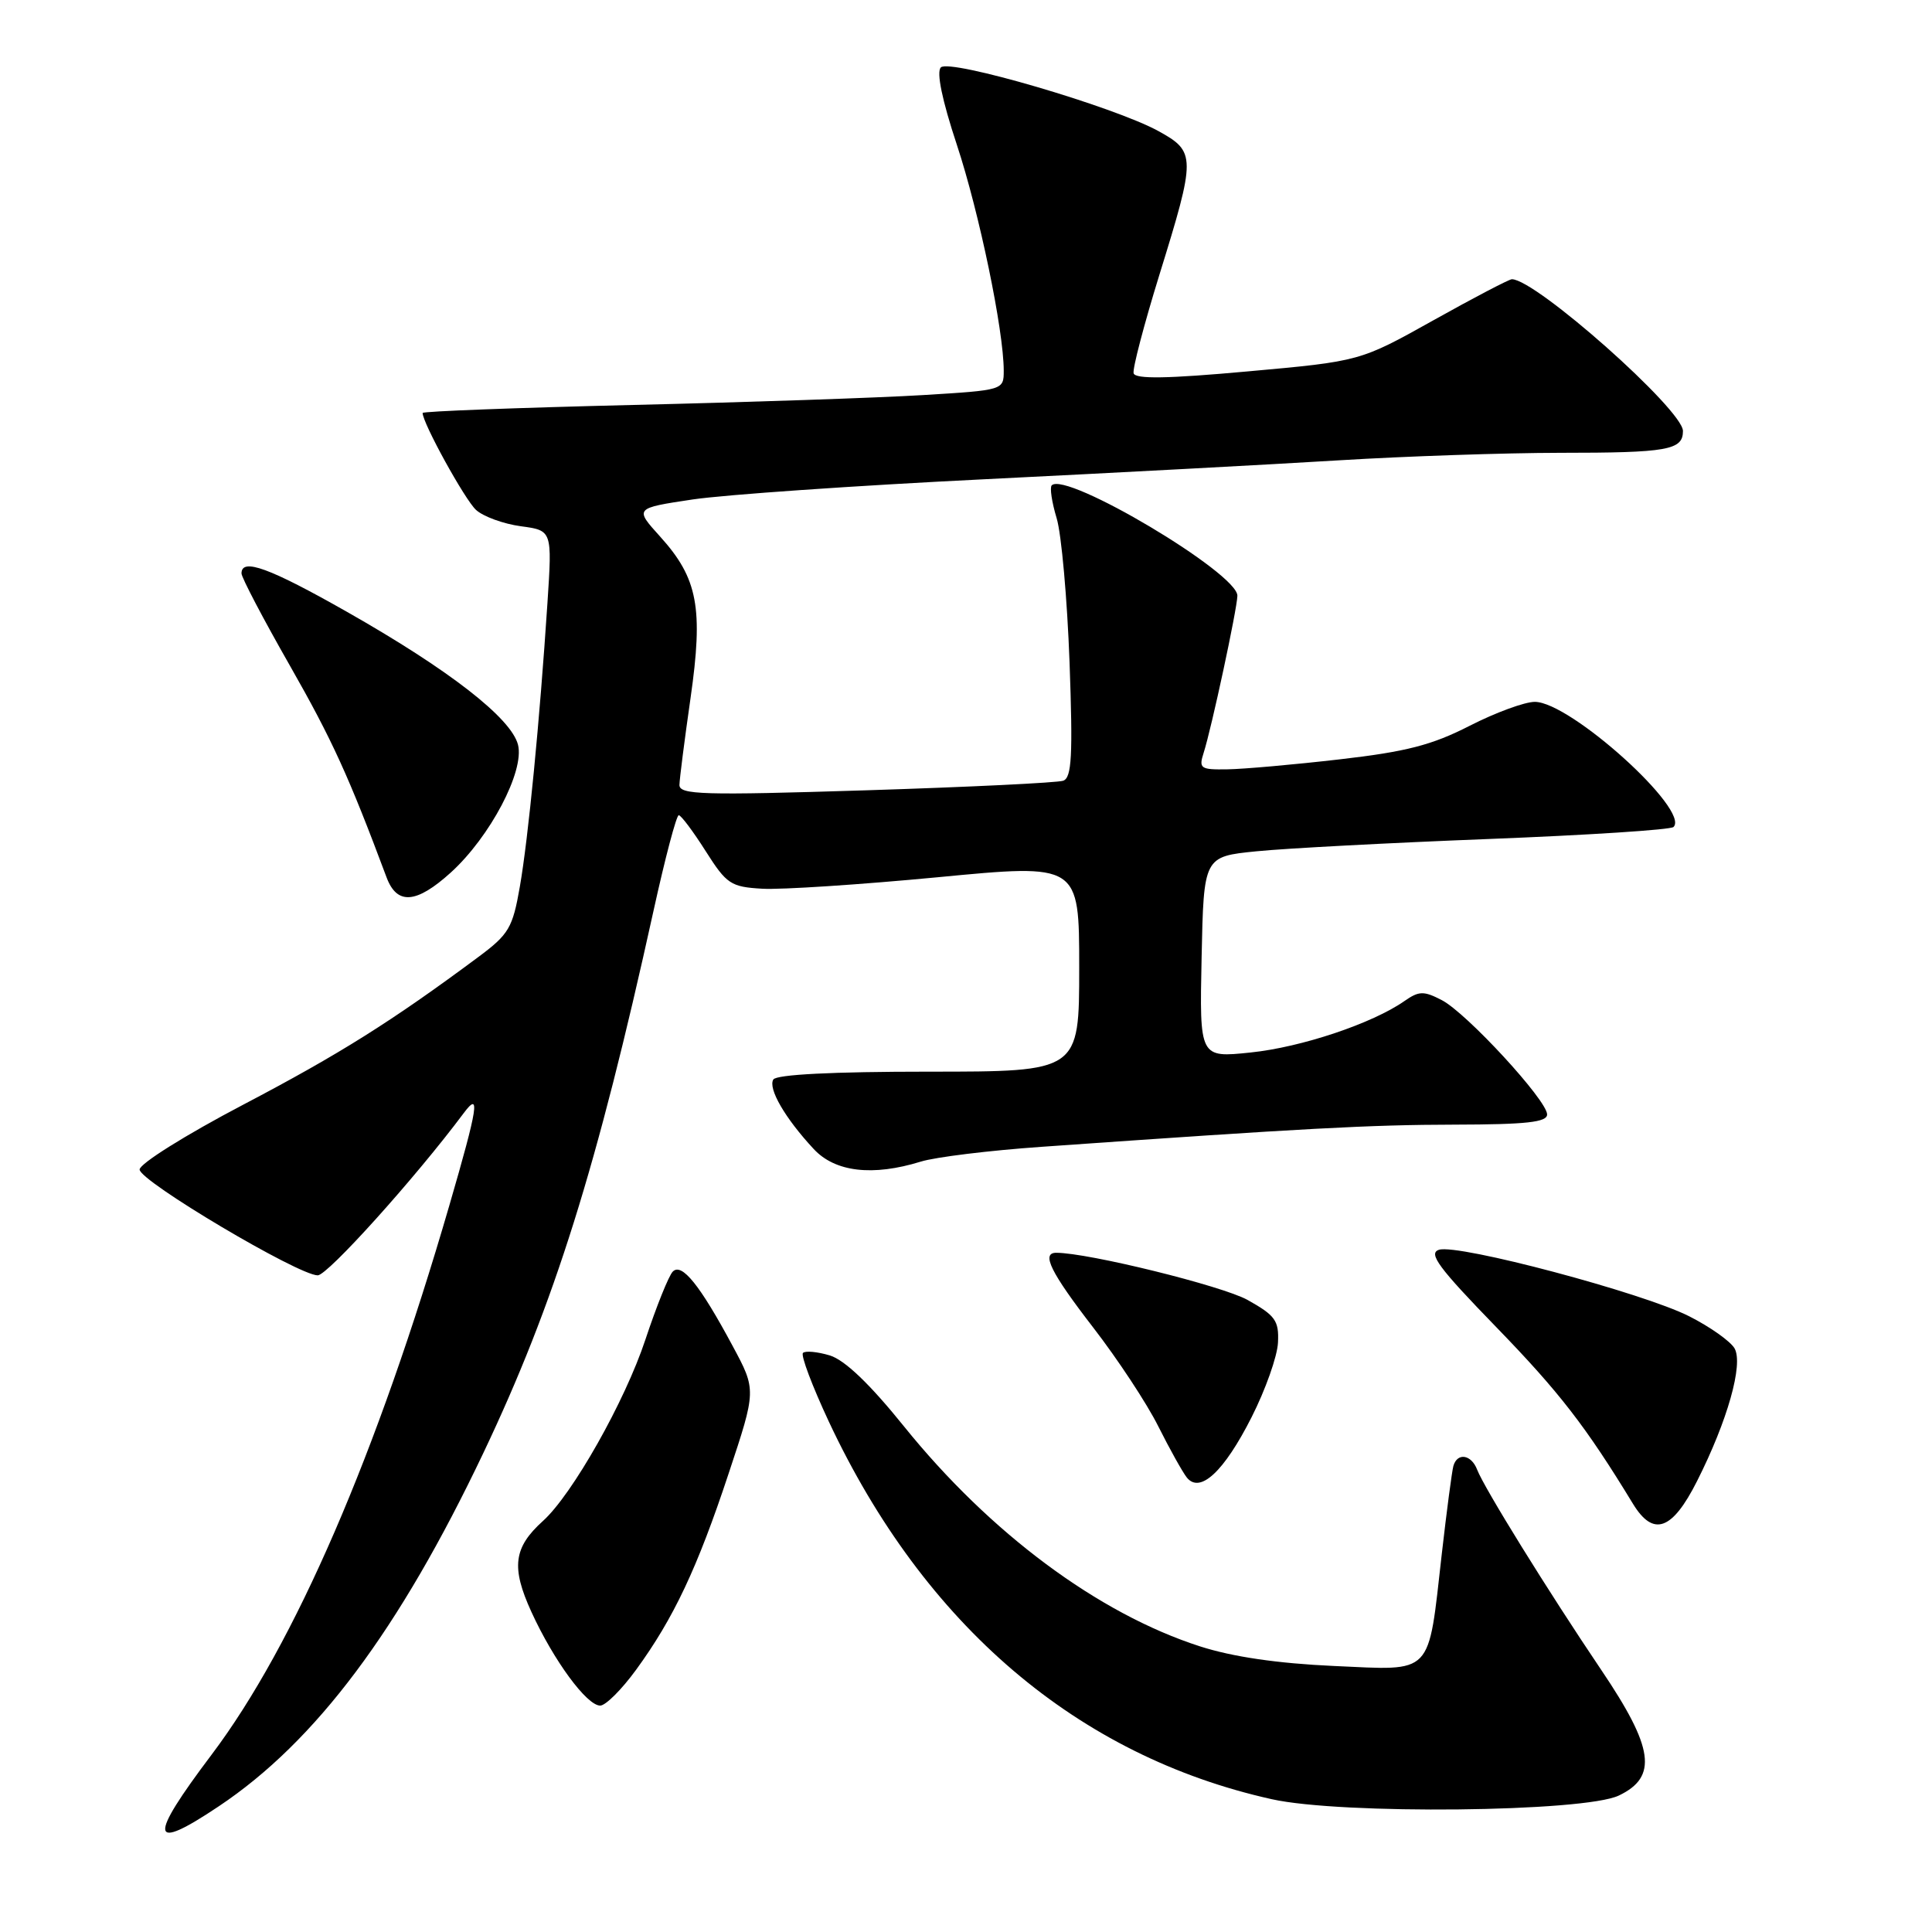 <?xml version="1.0" encoding="UTF-8" standalone="no"?>
<!DOCTYPE svg PUBLIC "-//W3C//DTD SVG 1.1//EN" "http://www.w3.org/Graphics/SVG/1.1/DTD/svg11.dtd" >
<svg xmlns="http://www.w3.org/2000/svg" xmlns:xlink="http://www.w3.org/1999/xlink" version="1.1" viewBox="0 0 256 256">
 <g >
 <path fill="currentColor"
d=" M 29.01 239.33 C 41.84 230.76 52.89 216.00 64.06 192.50 C 73.44 172.77 79.11 154.69 86.58 120.75 C 88.12 113.74 89.63 108.01 89.94 108.02 C 90.25 108.03 91.85 110.17 93.50 112.77 C 96.28 117.15 96.83 117.52 101.00 117.76 C 103.47 117.91 113.94 117.22 124.25 116.24 C 143.00 114.44 143.00 114.44 143.00 128.22 C 143.00 142.00 143.00 142.00 123.06 142.00 C 110.28 142.00 102.89 142.38 102.47 143.04 C 101.74 144.23 104.04 148.19 107.82 152.25 C 110.66 155.31 115.63 155.89 122.01 153.92 C 123.93 153.32 131.12 152.44 138.00 151.96 C 172.94 149.50 181.48 149.04 192.75 149.02 C 202.26 149.00 205.00 148.70 205.00 147.67 C 205.00 145.80 194.33 134.22 191.04 132.52 C 188.65 131.28 188.02 131.30 186.10 132.64 C 181.86 135.61 172.43 138.77 165.72 139.46 C 158.94 140.17 158.94 140.17 159.22 126.83 C 159.50 113.50 159.50 113.50 166.50 112.80 C 170.35 112.41 184.21 111.68 197.29 111.17 C 210.38 110.66 221.38 109.95 221.75 109.58 C 223.98 107.36 208.07 93.00 203.37 93.00 C 202.03 93.00 198.14 94.43 194.72 96.18 C 189.74 98.73 186.31 99.61 177.50 100.62 C 171.45 101.32 164.76 101.91 162.63 101.94 C 159.07 102.00 158.82 101.83 159.49 99.75 C 160.54 96.48 163.91 80.77 163.96 78.95 C 164.04 75.98 141.25 62.41 139.36 64.31 C 139.08 64.58 139.37 66.54 140.01 68.66 C 140.65 70.77 141.41 79.35 141.72 87.73 C 142.17 100.16 142.01 103.05 140.88 103.45 C 140.12 103.72 128.36 104.29 114.75 104.72 C 93.06 105.40 90.00 105.31 90.03 104.00 C 90.05 103.17 90.71 98.00 91.50 92.50 C 93.21 80.57 92.47 76.63 87.48 71.11 C 84.07 67.34 84.07 67.34 91.79 66.18 C 96.03 65.55 113.45 64.34 130.50 63.50 C 147.55 62.66 168.70 61.53 177.50 60.99 C 186.30 60.45 199.43 60.01 206.67 60.00 C 220.99 60.00 223.00 59.64 223.00 57.11 C 223.00 54.30 203.50 37.00 200.33 37.00 C 199.97 37.00 195.30 39.44 189.95 42.43 C 180.22 47.87 180.22 47.87 165.36 49.21 C 154.69 50.18 150.42 50.25 150.21 49.46 C 150.05 48.86 151.59 43.00 153.62 36.43 C 158.48 20.75 158.47 20.11 153.50 17.37 C 147.63 14.14 125.84 7.76 124.67 8.93 C 124.06 9.54 124.82 13.24 126.79 19.19 C 129.76 28.18 132.99 43.75 133.00 49.10 C 133.00 51.69 132.99 51.70 122.30 52.35 C 116.41 52.71 99.09 53.30 83.80 53.66 C 68.51 54.03 56.00 54.50 56.00 54.72 C 56.00 56.06 61.61 66.24 63.08 67.57 C 64.05 68.45 66.72 69.42 69.01 69.73 C 73.17 70.29 73.17 70.29 72.54 79.89 C 71.51 95.57 70.00 111.09 68.88 117.50 C 67.93 122.95 67.43 123.80 63.38 126.81 C 51.90 135.34 44.99 139.68 32.26 146.36 C 24.61 150.37 18.50 154.20 18.50 154.97 C 18.50 156.50 39.50 168.97 42.10 168.99 C 43.40 169.00 55.02 156.10 61.44 147.50 C 63.67 144.51 63.35 146.62 59.55 159.69 C 49.96 192.69 39.04 217.91 28.04 232.50 C 19.56 243.74 19.81 245.49 29.01 239.33 Z  M 214.50 237.92 C 219.68 235.45 219.15 231.61 212.19 221.30 C 205.11 210.81 196.67 197.18 195.73 194.74 C 194.96 192.72 193.10 192.43 192.58 194.25 C 192.39 194.94 191.70 200.16 191.05 205.85 C 189.19 222.23 190.04 221.34 176.73 220.75 C 169.26 220.41 163.32 219.54 159.00 218.15 C 145.53 213.81 131.18 203.14 119.78 189.00 C 115.23 183.35 111.92 180.20 109.95 179.60 C 108.31 179.11 106.71 178.96 106.40 179.27 C 106.08 179.58 107.63 183.67 109.82 188.36 C 122.47 215.35 142.78 232.67 168.50 238.40 C 177.70 240.46 209.90 240.12 214.50 237.92 Z  M 84.29 221.25 C 89.26 214.43 92.39 207.81 96.55 195.24 C 100.22 184.19 100.22 184.19 97.08 178.35 C 92.74 170.26 90.33 167.27 89.14 168.50 C 88.61 169.05 86.98 173.10 85.52 177.50 C 82.81 185.69 75.83 198.04 71.94 201.54 C 68.04 205.06 67.71 207.68 70.42 213.60 C 73.37 220.04 77.75 226.00 79.53 226.00 C 80.25 226.00 82.39 223.86 84.29 221.25 Z  M 224.87 196.25 C 228.91 188.25 231.02 180.78 229.84 178.67 C 229.31 177.74 226.61 175.82 223.82 174.41 C 217.70 171.31 193.23 164.80 190.68 165.60 C 189.20 166.07 190.61 167.97 198.29 175.88 C 206.62 184.47 210.13 189.00 216.37 199.25 C 219.07 203.68 221.57 202.80 224.87 196.25 Z  M 165.84 187.79 C 167.68 184.16 169.26 179.71 169.34 177.89 C 169.48 174.99 168.99 174.31 165.31 172.25 C 161.95 170.38 144.20 166.00 139.96 166.00 C 137.93 166.00 139.21 168.59 144.86 175.91 C 148.09 180.09 151.97 185.97 153.48 189.00 C 155.00 192.03 156.70 195.07 157.26 195.78 C 159.01 197.96 162.19 195.00 165.84 187.79 Z  M 59.75 115.60 C 64.94 110.88 69.52 102.19 68.64 98.69 C 67.75 95.16 59.52 88.76 45.99 81.08 C 35.68 75.23 32.00 73.89 32.00 75.98 C 32.00 76.52 34.89 82.03 38.43 88.23 C 44.02 98.04 46.21 102.85 51.22 116.25 C 52.60 119.95 55.16 119.76 59.75 115.60 Z "/>
</g>
</svg>